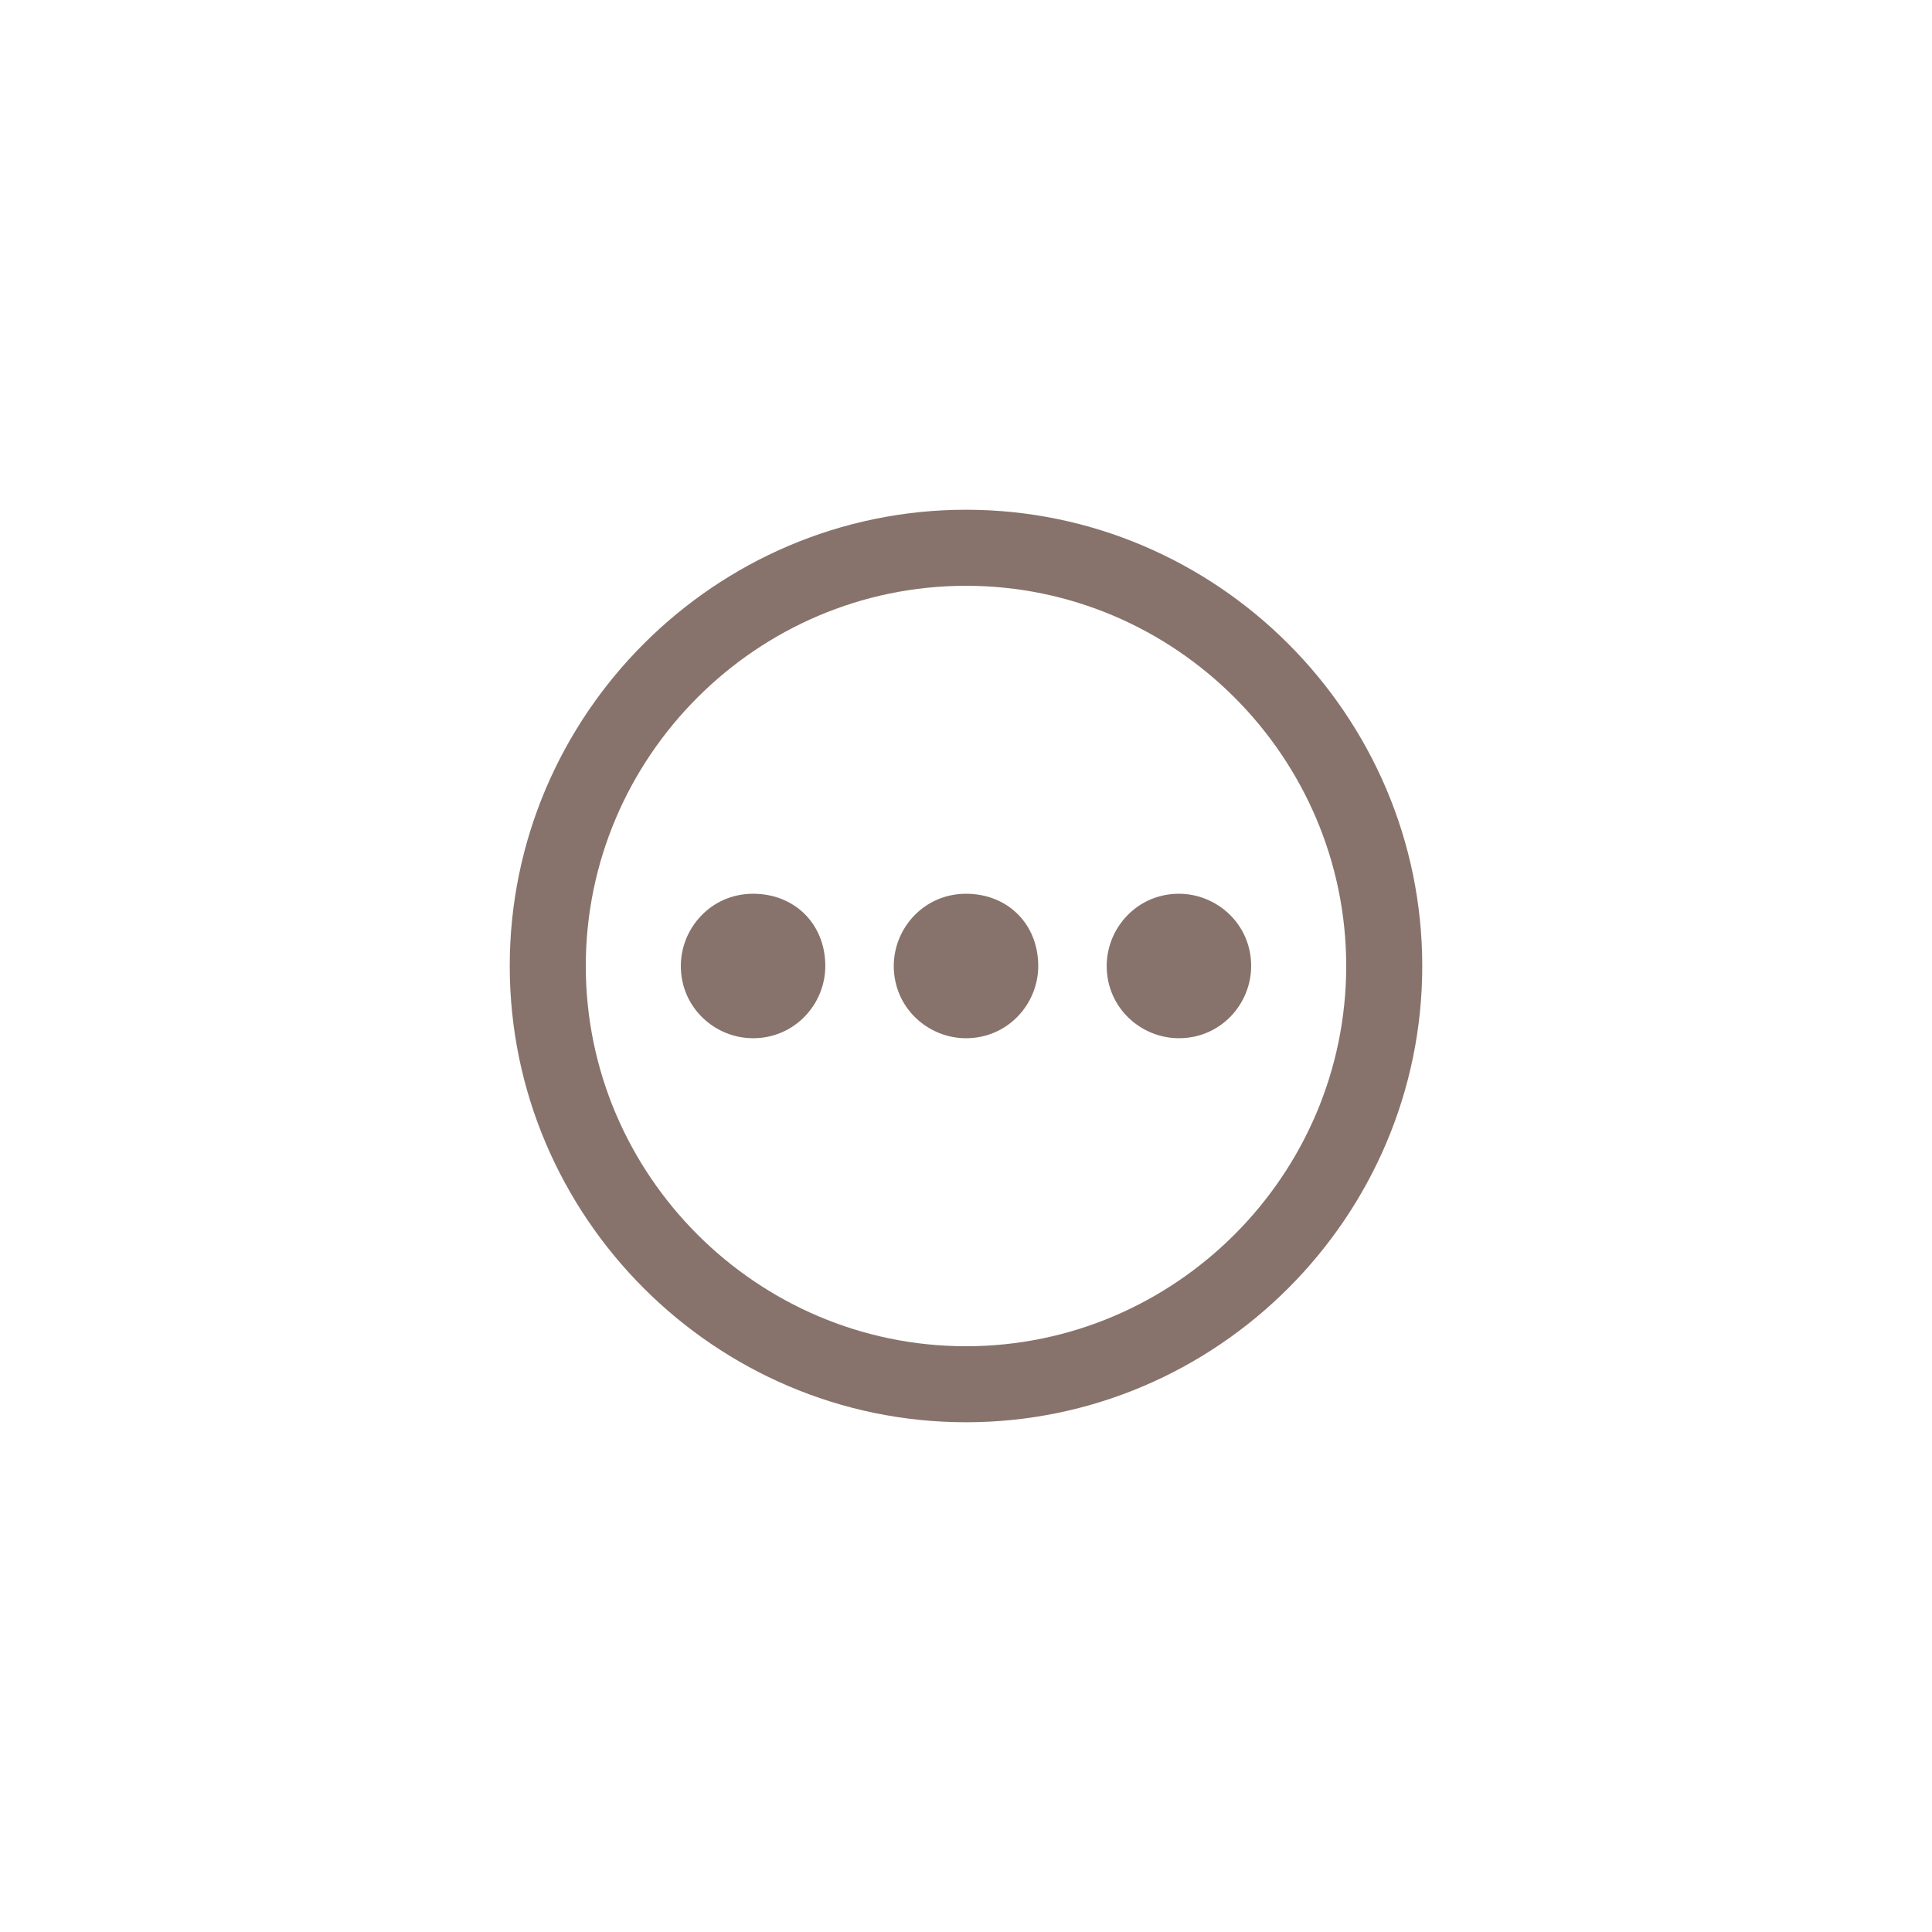 <?xml version="1.0" encoding="UTF-8"?>
<svg width="752pt" height="752pt" version="1.1" viewBox="0 0 752 752" xmlns="http://www.w3.org/2000/svg">
 <g fill="#87736b">
  <path d="m376 198.41c-97.676 0-177.59 79.914-177.59 177.59s79.918 177.59 177.59 177.59c97.676 0 177.59-79.918 177.59-177.59-0.004-97.676-79.922-177.59-177.6-177.59zm0 325.59c-81.398 0-147.99-66.598-147.99-147.99 0-81.398 66.598-148 147.99-148 81.398 0 147.99 66.598 147.99 147.99 0.004 81.398-66.594 148-147.99 148z"/>
  <path d="m293.12 347.88c-16.281 0-28.117 13.32-28.117 28.117 0 16.281 13.32 28.117 28.117 28.117 16.281 0 28.117-13.32 28.117-28.117 0-16.277-11.84-28.117-28.117-28.117z"/>
  <path d="m376 347.88c-16.281 0-28.117 13.32-28.117 28.117 0 16.281 13.32 28.117 28.117 28.117 16.281 0 28.117-13.32 28.117-28.117 0.004-16.277-11.836-28.117-28.117-28.117z"/>
  <path d="m458.88 347.88c-16.281 0-28.117 13.32-28.117 28.117 0 16.281 13.32 28.117 28.117 28.117 16.281 0 28.117-13.32 28.117-28.117 0-16.277-13.32-28.117-28.117-28.117z"/>
 </g>
</svg>
